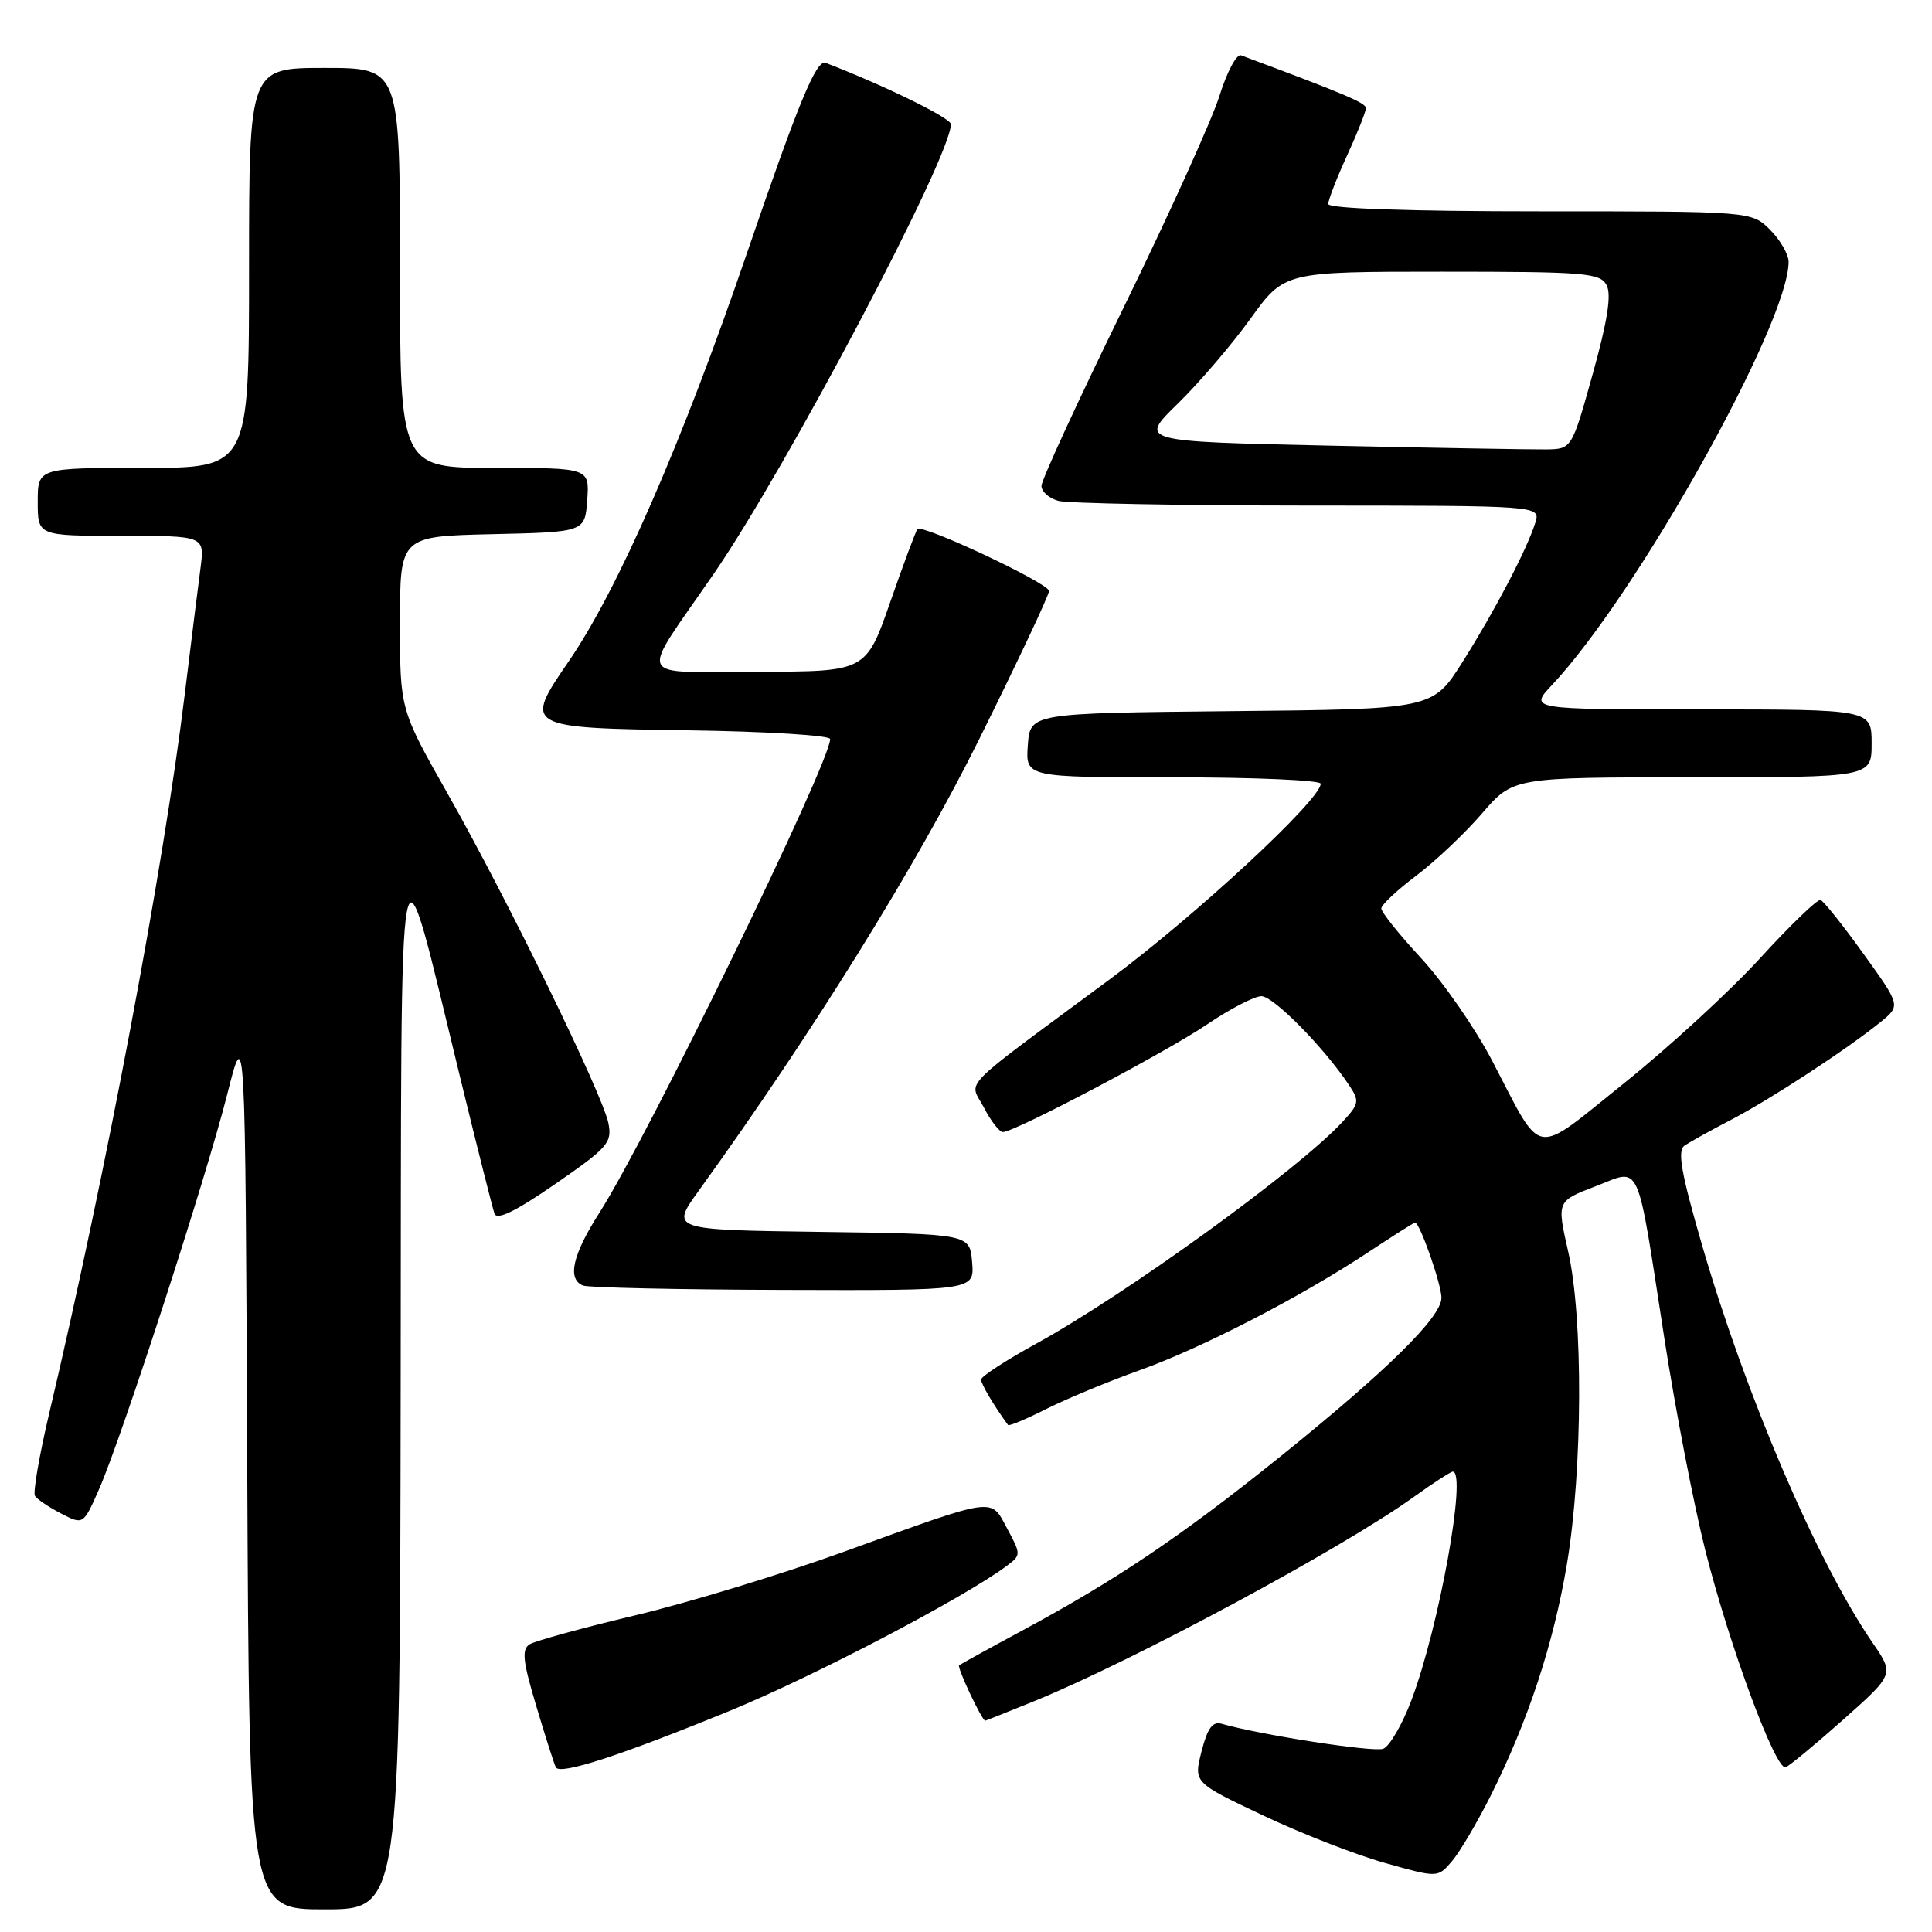<?xml version="1.0" encoding="UTF-8" standalone="no"?>
<!DOCTYPE svg PUBLIC "-//W3C//DTD SVG 1.1//EN" "http://www.w3.org/Graphics/SVG/1.1/DTD/svg11.dtd" >
<svg xmlns="http://www.w3.org/2000/svg" xmlns:xlink="http://www.w3.org/1999/xlink" version="1.1" viewBox="0 0 256 256">
 <g >
 <path fill="currentColor"
d=" M 53.09 183.75 C 53.20 104.90 52.54 108.24 61.03 143.00 C 63.24 152.07 65.27 160.09 65.52 160.81 C 65.84 161.72 68.34 160.50 73.58 156.88 C 80.58 152.04 81.13 151.41 80.61 148.80 C 79.85 145.01 67.26 119.20 59.37 105.26 C 53.00 94.01 53.00 94.01 53.00 82.54 C 53.00 71.06 53.00 71.06 65.25 70.78 C 77.50 70.50 77.50 70.50 77.81 66.25 C 78.11 62.00 78.11 62.00 65.56 62.00 C 53.00 62.00 53.00 62.00 53.00 35.50 C 53.00 9.00 53.00 9.00 43.00 9.00 C 33.00 9.00 33.00 9.00 33.00 35.50 C 33.00 62.00 33.00 62.00 19.00 62.00 C 5.00 62.00 5.00 62.00 5.00 66.50 C 5.00 71.00 5.00 71.00 16.06 71.00 C 27.12 71.00 27.12 71.00 26.57 75.25 C 26.26 77.59 25.32 85.12 24.48 92.00 C 21.68 114.96 14.08 155.27 6.48 187.45 C 5.19 192.93 4.36 197.77 4.63 198.21 C 4.90 198.65 6.46 199.70 8.08 200.54 C 11.04 202.07 11.04 202.07 13.14 197.29 C 16.21 190.27 27.33 156.02 30.11 145.00 C 32.50 135.50 32.50 135.50 32.76 194.25 C 33.02 253.00 33.02 253.00 43.01 253.00 C 53.00 253.00 53.00 253.00 53.09 183.75 Z  M 197.49 238.00 C 202.49 228.03 205.87 217.76 207.64 207.15 C 209.71 194.72 209.79 174.60 207.79 165.83 C 206.28 159.16 206.28 159.16 211.39 157.20 C 217.55 154.84 216.78 153.13 220.56 177.50 C 222.01 186.85 224.45 199.45 225.98 205.50 C 229.18 218.15 235.30 234.65 236.61 234.17 C 237.10 233.99 240.54 231.15 244.25 227.85 C 251.00 221.85 251.00 221.85 248.13 217.68 C 240.78 206.97 231.34 184.95 225.53 164.98 C 222.73 155.31 222.23 152.46 223.23 151.78 C 223.93 151.31 226.70 149.77 229.39 148.37 C 234.64 145.64 244.81 138.98 249.18 135.43 C 251.86 133.25 251.86 133.25 246.91 126.37 C 244.19 122.59 241.64 119.39 241.23 119.25 C 240.83 119.11 237.22 122.59 233.21 126.98 C 229.20 131.36 221.10 138.80 215.22 143.51 C 202.94 153.35 204.55 153.62 197.75 140.61 C 195.48 136.26 191.24 130.13 188.31 126.97 C 185.39 123.82 183.01 120.84 183.03 120.37 C 183.05 119.89 185.13 117.94 187.66 116.03 C 190.20 114.12 194.12 110.41 196.38 107.78 C 200.50 103.00 200.50 103.00 224.25 103.00 C 248.00 103.00 248.00 103.00 248.00 98.50 C 248.00 94.00 248.00 94.00 225.30 94.00 C 202.61 94.00 202.61 94.00 205.66 90.75 C 216.90 78.79 237.00 42.84 237.00 34.70 C 237.00 33.72 235.90 31.80 234.55 30.45 C 232.09 28.00 232.09 28.00 204.05 28.00 C 186.59 28.00 176.00 27.63 176.00 27.03 C 176.00 26.50 177.12 23.60 178.50 20.59 C 179.88 17.59 181.00 14.76 180.99 14.31 C 180.98 13.63 177.99 12.37 164.44 7.33 C 163.86 7.11 162.57 9.54 161.58 12.72 C 160.58 15.90 154.87 28.51 148.89 40.74 C 142.90 52.98 138.00 63.61 138.00 64.38 C 138.00 65.14 139.01 66.04 140.25 66.37 C 141.49 66.70 156.37 66.98 173.32 66.99 C 204.13 67.00 204.13 67.00 203.44 69.25 C 202.35 72.75 198.10 80.89 193.78 87.73 C 189.84 93.97 189.84 93.97 163.17 94.23 C 136.50 94.50 136.50 94.50 136.19 98.75 C 135.89 103.00 135.89 103.00 155.44 103.00 C 166.20 103.00 175.00 103.38 175.00 103.85 C 175.00 105.97 158.36 121.39 147.00 129.80 C 126.57 144.93 128.44 143.02 130.38 146.77 C 131.30 148.55 132.43 150.00 132.89 150.00 C 134.44 150.00 154.47 139.44 159.99 135.71 C 163.00 133.67 166.23 132.00 167.15 132.00 C 168.74 132.00 175.47 138.83 178.76 143.79 C 180.17 145.90 180.10 146.27 177.89 148.65 C 172.03 154.99 149.20 171.51 137.29 178.05 C 133.28 180.25 130.00 182.39 130.00 182.80 C 130.00 183.40 131.70 186.27 133.57 188.82 C 133.70 188.99 135.98 188.04 138.65 186.69 C 141.32 185.35 146.88 183.04 151.00 181.57 C 159.30 178.60 172.35 171.86 181.36 165.89 C 184.59 163.75 187.35 162.00 187.51 162.00 C 188.13 162.00 191.00 170.18 191.00 171.97 C 191.00 174.54 183.68 181.73 169.30 193.28 C 156.47 203.58 147.89 209.36 135.50 216.03 C 131.10 218.40 127.32 220.49 127.09 220.66 C 126.77 220.91 130.12 228.00 130.55 228.00 C 130.61 228.00 133.52 226.84 137.02 225.42 C 150.09 220.10 177.68 205.27 187.25 198.41 C 189.87 196.53 192.23 195.00 192.50 195.00 C 194.41 195.00 190.67 215.65 187.01 225.32 C 185.80 228.52 184.12 231.40 183.29 231.72 C 182.02 232.21 167.09 229.90 161.88 228.41 C 160.67 228.06 159.99 229.00 159.21 232.07 C 158.16 236.20 158.16 236.20 167.33 240.54 C 172.37 242.93 179.65 245.77 183.50 246.85 C 190.50 248.82 190.50 248.82 192.36 246.66 C 193.39 245.47 195.69 241.57 197.49 238.00 Z  M 96.61 226.73 C 107.85 222.13 127.69 211.74 133.42 207.47 C 135.30 206.06 135.30 205.97 133.46 202.55 C 131.21 198.38 132.23 198.23 111.72 205.65 C 103.59 208.59 91.22 212.36 84.22 214.03 C 77.23 215.69 70.90 217.43 70.18 217.88 C 69.10 218.55 69.27 220.11 71.07 226.10 C 72.28 230.17 73.45 233.81 73.66 234.19 C 74.23 235.22 82.18 232.64 96.61 226.73 Z  M 128.81 167.25 C 128.50 163.50 128.50 163.50 108.67 163.23 C 88.84 162.96 88.84 162.96 92.62 157.73 C 107.76 136.73 121.41 114.76 129.77 97.90 C 134.85 87.67 139.00 78.85 139.00 78.31 C 139.00 77.29 122.25 69.41 121.57 70.11 C 121.36 70.32 119.74 74.66 117.97 79.75 C 114.75 89.00 114.75 89.00 100.35 89.00 C 83.88 89.00 84.57 90.57 94.60 76.00 C 104.30 61.89 126.00 20.76 126.00 16.46 C 126.00 15.64 117.27 11.36 109.41 8.33 C 108.17 7.85 105.86 13.43 98.99 33.50 C 90.38 58.67 81.90 78.11 75.35 87.64 C 69.35 96.37 69.50 96.46 91.26 96.77 C 101.57 96.92 110.00 97.44 110.00 97.93 C 110.00 101.06 85.84 150.65 79.47 160.62 C 75.86 166.27 75.12 169.48 77.25 170.34 C 77.94 170.62 89.89 170.88 103.81 170.92 C 129.12 171.00 129.12 171.00 128.81 167.25 Z  M 176.21 59.05 C 150.92 58.50 150.92 58.50 156.05 53.50 C 158.87 50.75 163.20 45.69 165.68 42.25 C 170.18 36.00 170.18 36.00 191.05 36.00 C 210.03 36.00 212.02 36.16 212.88 37.78 C 213.55 39.03 213.01 42.49 211.05 49.53 C 208.27 59.50 208.27 59.50 204.88 59.55 C 203.02 59.57 190.12 59.35 176.21 59.05 Z "/>
</g>
</svg>